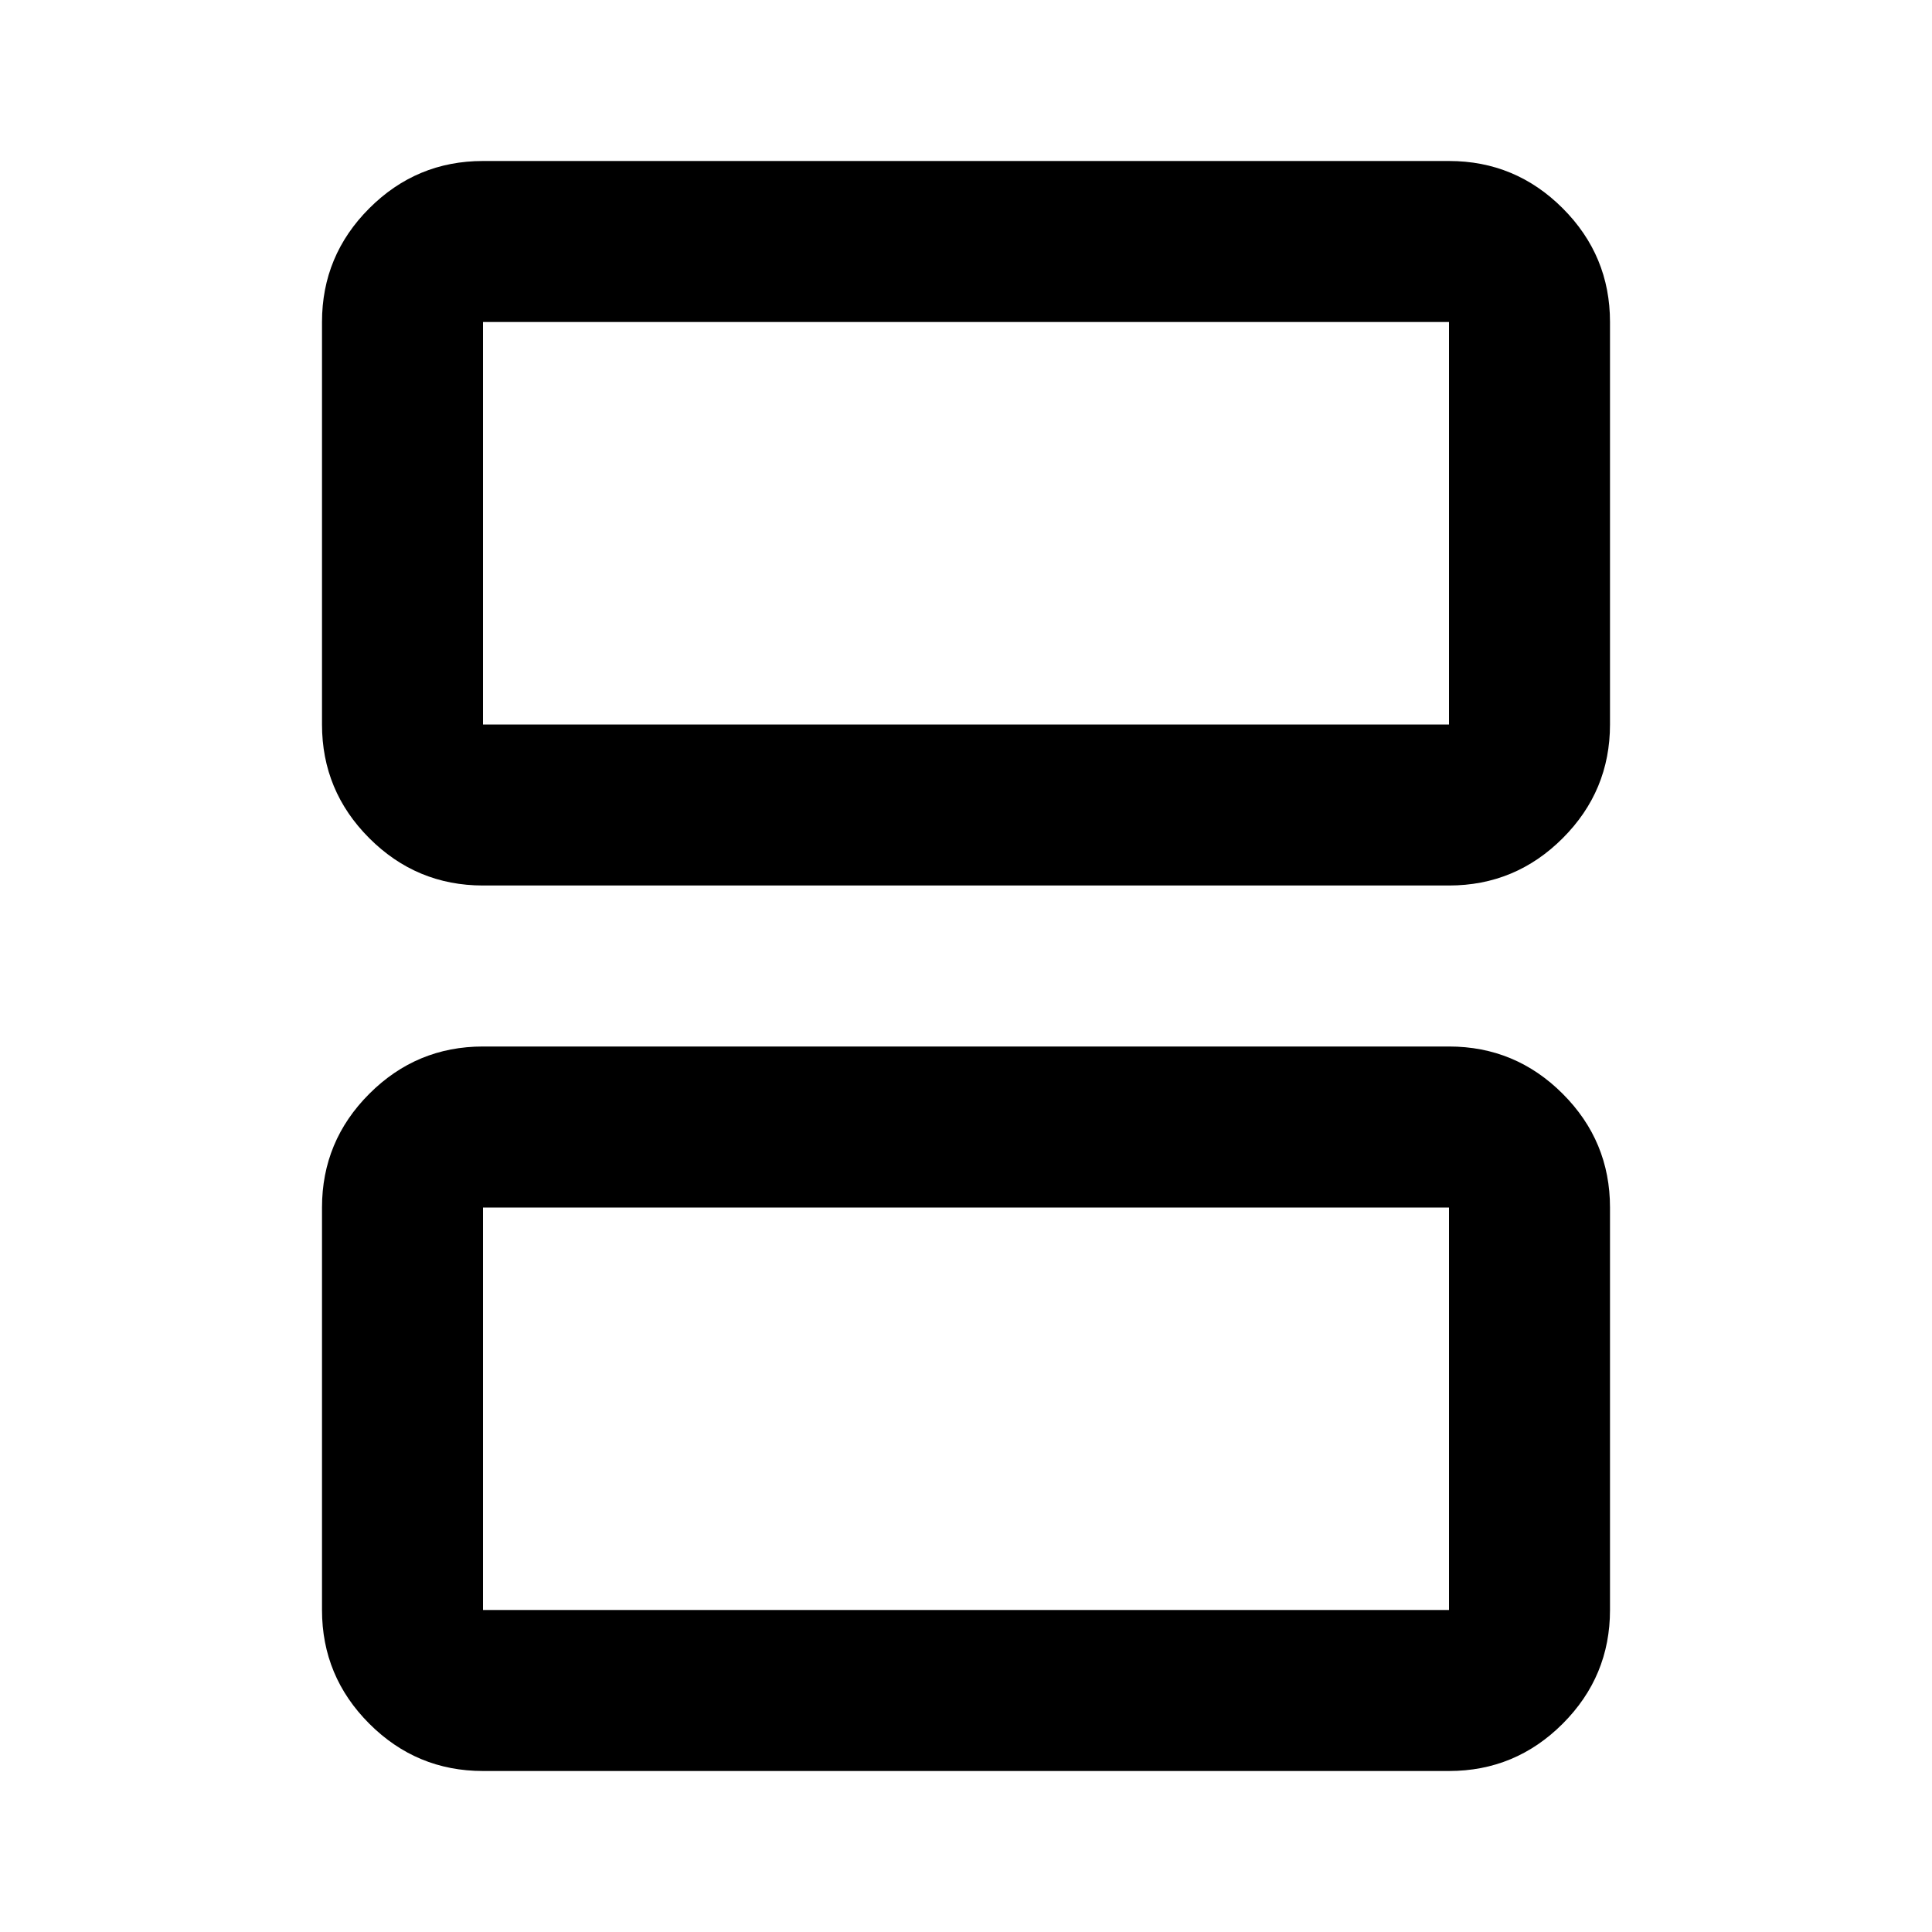 <svg aria-hidden="true" viewBox="0 -960 960 960" fill="currentColor">
  <path d="M240-600h480v-200H240v200Zm0 80q-33 0-56.5-23.5T160-600v-200q0-33 23.5-56.5T240-880h480q33 0 56.5 23.5T800-800v200q0 33-23.5 56.5T720-520H240Zm0 360h480v-200H240v200Zm0 80q-33 0-56.5-23.5T160-160v-200q0-33 23.5-56.5T240-440h480q33 0 56.5 23.5T800-360v200q0 33-23.5 56.5T720-80H240Zm0-520v-200 200Zm0 440v-200 200Z"/>
</svg>
